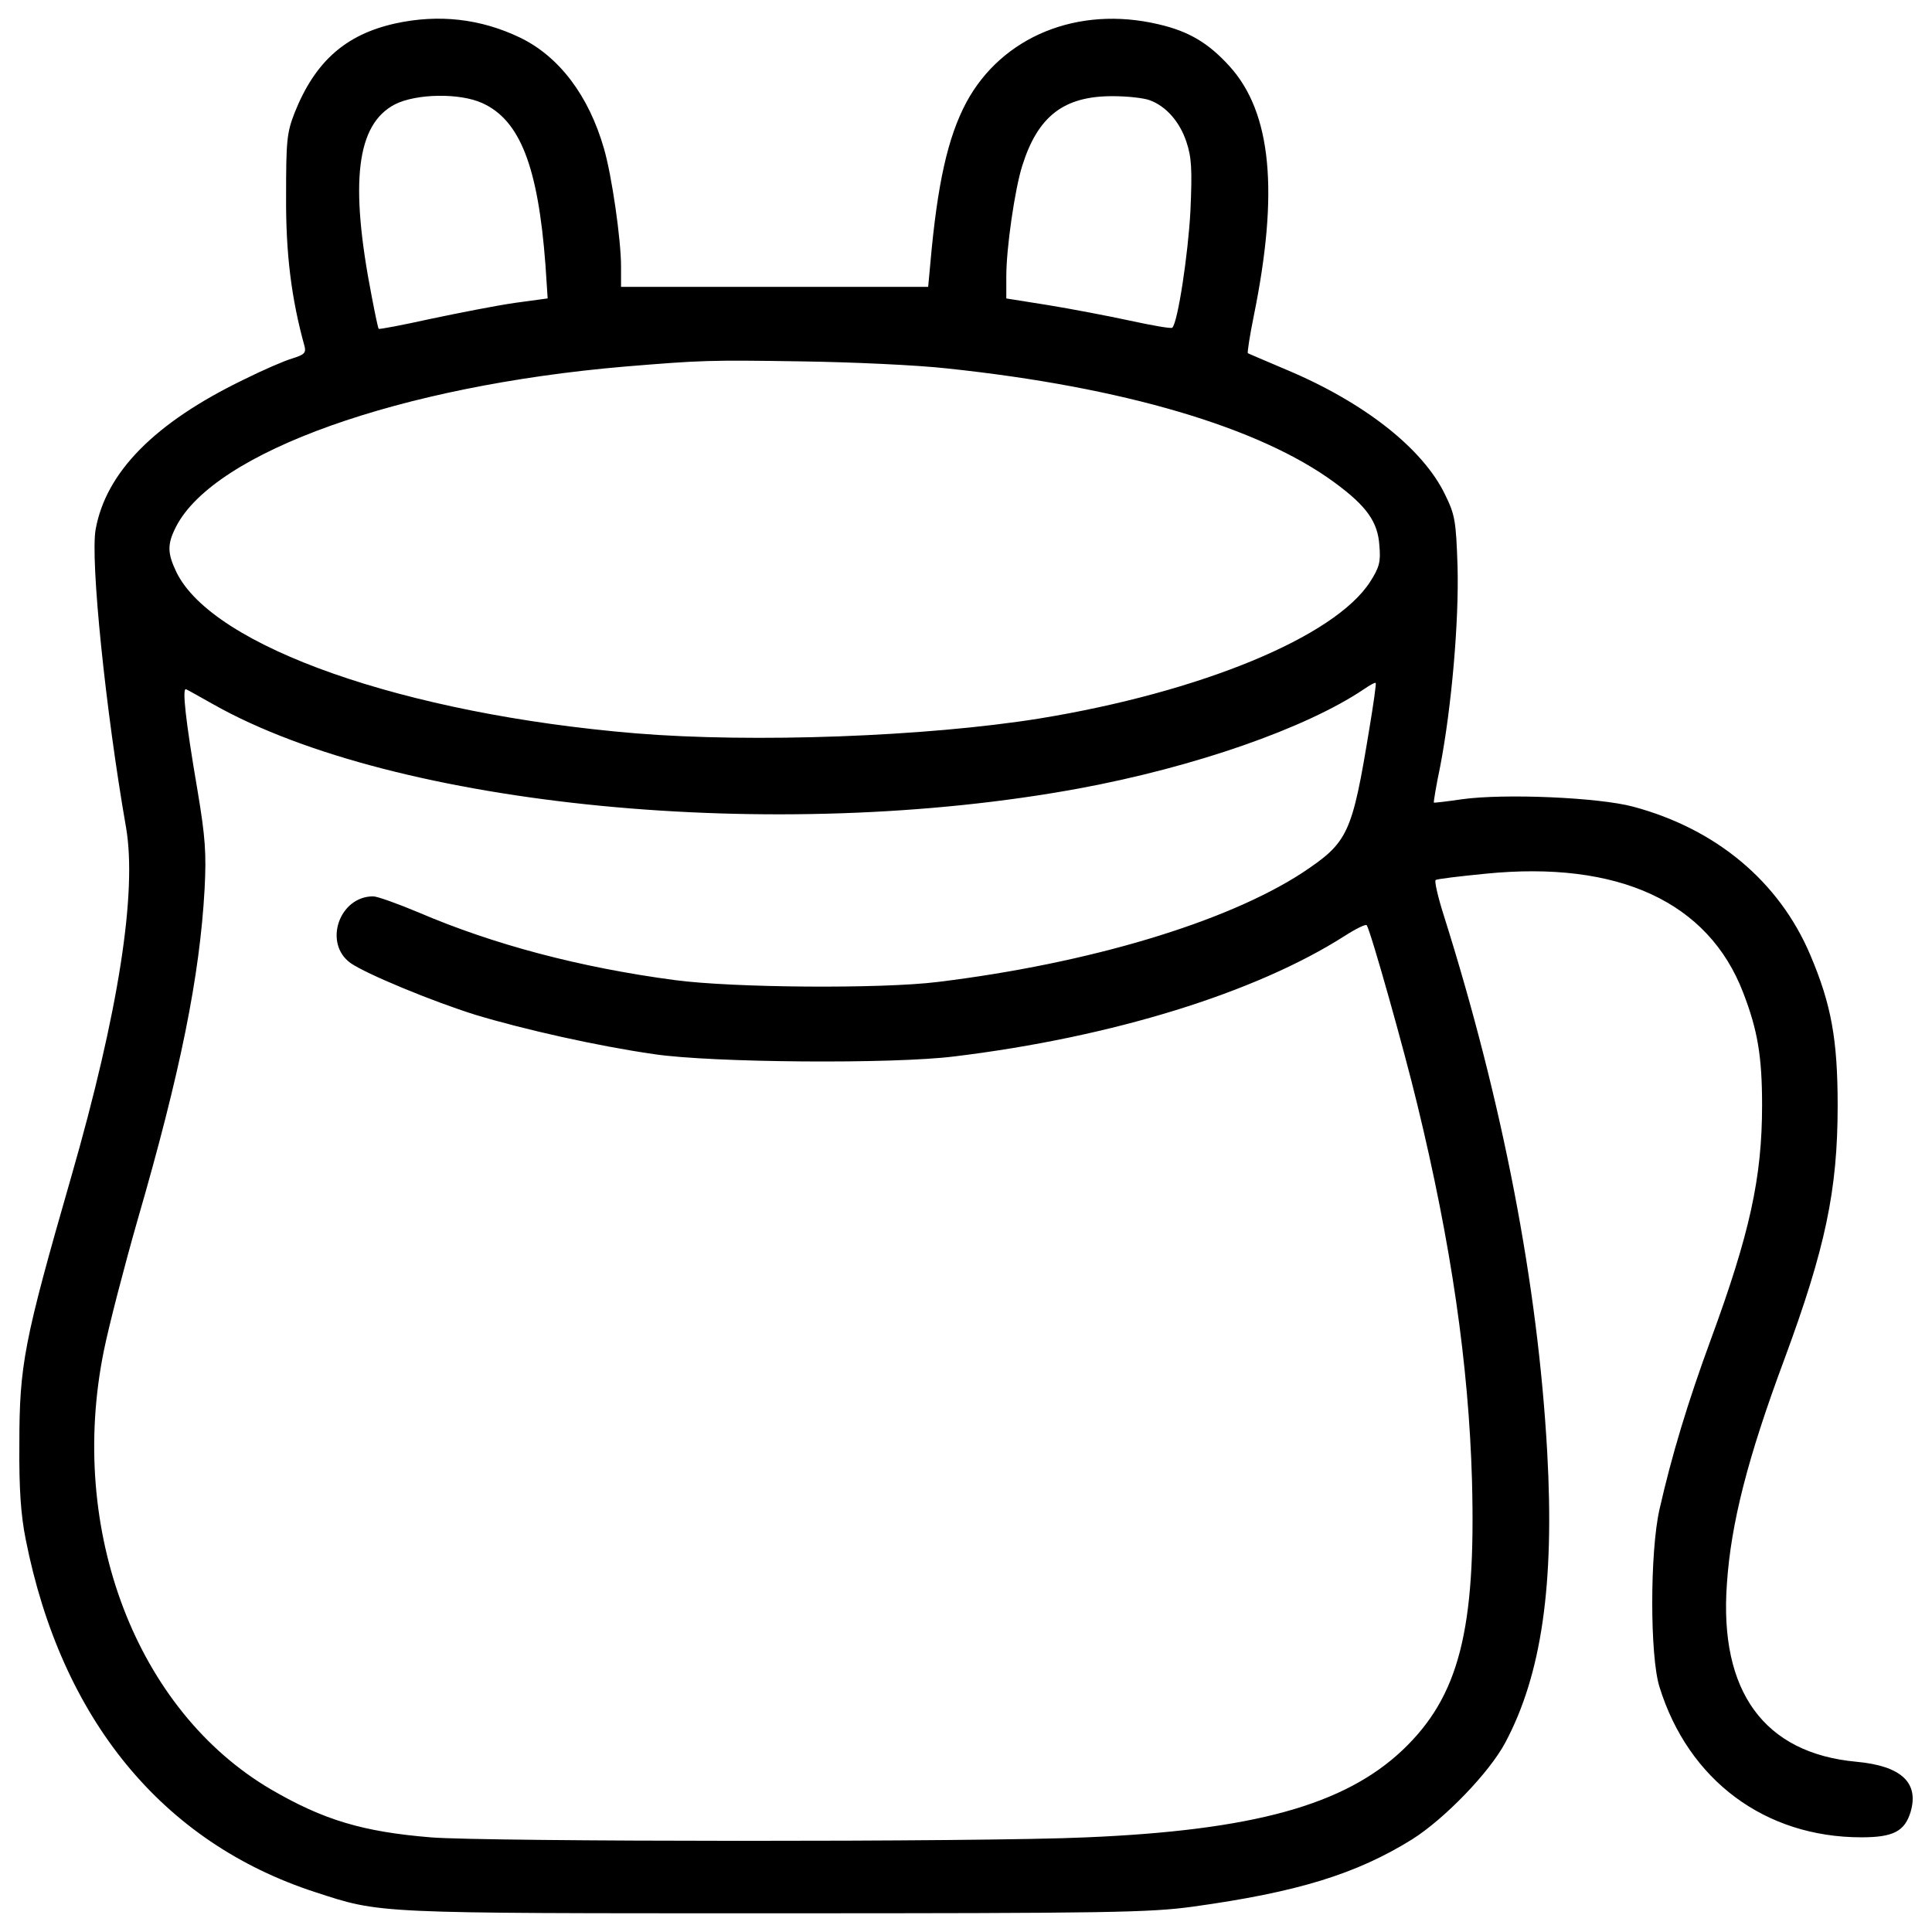 <?xml version="1.0" encoding="utf-8"?>
<!-- Svg Vector Icons : http://www.onlinewebfonts.com/icon -->
<!DOCTYPE svg PUBLIC "-//W3C//DTD SVG 1.1//EN" "http://www.w3.org/Graphics/SVG/1.1/DTD/svg11.dtd">
<svg version="1.1" xmlns="http://www.w3.org/2000/svg" xmlns:xlink="http://www.w3.org/1999/xlink" x="0px" y="0px" viewBox="0 0 1000 1000" enable-background="new 0 0 1000 1000" xml:space="preserve">
<g><g transform="translate(0,512) scale(0.1,-0.1)"><path d="M2044.6,4998.3c-257-57.5-414.2-197.5-519.7-462.1c-40.3-103.5-44.1-143.8-44.1-431.5c-1.9-295.3,26.8-529.3,95.9-778.5c7.7-32.6-1.9-42.2-63.3-61.4c-40.3-11.5-155.3-61.4-255-111.2c-458.3-222.4-709.5-477.5-763.2-772.8c-28.8-155.3,51.8-941.5,157.2-1543.6C710,501.6,614.1-117.8,368.7-971.1c-245.5-853.3-268.5-972.2-268.5-1386.4c-1.9-228.2,7.7-364.3,32.6-489C316.9-3778.5,840.4-4417,1632.4-4673.9c341.3-111.2,295.3-109.3,2377.8-109.3c1741.1,0,1940.6,3.9,2164.9,34.5c540.7,74.8,845.6,168.7,1135.2,349c166.8,105.5,398.9,345.2,481.3,500.5c187.9,352.8,255,818.8,216.7,1503.4c-47.9,864.8-230.1,1810.2-535,2776.7c-30.7,95.9-49.9,180.3-42.2,184.1c7.7,5.8,122.7,19.2,257,32.6c688.4,69,1154.4-145.7,1334.6-615.6c74.8-193.7,97.8-329.8,97.8-582.9c0-373.9-63.3-663.5-266.5-1215.7c-117-318.3-201.3-596.4-264.6-876.3c-49.9-220.5-49.9-759.4,0-918.5c149.6-483.2,546.5-778.5,1045.1-778.5c164.9,0,224.4,30.7,255,132.3c44.1,151.5-49.9,237.8-281.9,258.9c-475.6,44.1-709.5,362.4-669.2,920.4c21.1,314.5,107.4,652,297.2,1162c212.8,575.3,276.1,876.4,276.1,1313.5c0,341.3-32.6,523.5-141.9,780.5c-161.1,379.7-487.1,652-916.6,767c-178.3,47.9-665.4,69-885.9,38.4c-78.6-11.5-143.8-19.2-145.7-17.3c-1.9,1.9,11.5,86.3,32.6,186c59.5,308.7,97.8,753.6,90.1,1035.5c-7.7,237.8-13.4,268.5-65.2,373.9c-115.1,237.8-418,475.6-818.8,644.3c-107.4,46-199.4,84.4-201.3,86.3c-3.8,1.9,9.6,90.1,30.7,193.7c130.4,640.5,92,1050.8-124.6,1290.5c-109.3,120.8-210.9,182.2-370.1,218.6c-416.1,97.8-809.2-63.3-993.3-404.6c-95.9-180.2-149.6-419.9-186-830.3l-11.5-124.6h-795.8h-793.9v105.5c0,140-47.9,471.7-88.2,609.8c-78.6,274.2-232,477.5-435.3,575.3C2487.6,5023.2,2270.9,5048.1,2044.6,4998.3z M2497.2,4586c193.7-88.2,287.6-326,326-836.1l11.5-174.5l-168.8-23c-94-13.4-289.6-51.8-435.3-82.5c-147.7-32.6-268.5-55.6-270.4-51.8c-3.8,3.8-19.2,78.6-36.4,168.7c-115.1,590.6-78.6,889.8,120.8,993.3C2155.9,4635.9,2380.2,4639.7,2497.2,4586z M5950.8,4601.3c84.4-30.7,155.3-111.2,189.8-214.8c26.9-80.5,30.7-141.9,21.1-356.7c-11.5-222.4-65.2-579.1-94-606c-5.8-5.8-103.5,11.5-218.6,36.4c-115.1,24.9-306.8,61.4-423.8,80.5l-216.7,34.5v115.1c0,145.7,44.1,450.6,82.5,571.4c80.5,256.9,214.8,360.5,466,360.5C5833.8,4622.4,5920.1,4612.8,5950.8,4601.3z M4901.8,3213c910.8-95.9,1618.4-304.9,2005.8-590.6c164.9-120.8,224.4-203.3,232-326c7.7-84.4,0-113.1-47.9-187.9c-184.1-285.7-878.2-571.4-1712.4-707.6c-586.8-94-1480.4-126.6-2088.2-76.7c-1198.5,99.7-2189.9,448.7-2377.8,834.1c-47.9,99.7-47.9,145.7-1.9,235.9c199.4,387.4,1158.2,728.7,2322.2,828.4c396.9,32.6,433.4,34.5,920.4,26.8C4412.9,3245.6,4748.4,3230.3,4901.8,3213z M7087.9,1349.1c-90.1-548.4-109.3-588.7-349-747.9c-393.1-255-1100.7-467.9-1885-563.8C4560.5,1.1,3793.5,6.8,3492.4,47.1c-490.9,65.2-937.7,184.1-1323.1,349c-109.3,46-216.7,84.4-237.8,84.4c-176.4,0-258.9-243.5-117-345.2c78.6-55.6,425.7-199.4,648.1-268.5c247.4-74.8,629-161.1,924.3-203.3c297.2-44.1,1233-51.8,1553.2-11.5c818.8,99.7,1559,329.8,2019.2,623.2c59.5,38.3,111.2,63.3,115,55.6c23-38.3,193.7-646.2,260.8-924.3c176.4-724.8,266.5-1350,283.8-1946.3c21.1-778.5-67.1-1121.8-360.5-1399.8c-301.1-283.8-772.8-414.2-1637.6-450.6c-540.8-24.9-3106.5-23-3390.3,0c-352.8,28.8-556.1,90.1-826.5,247.4c-698,408.5-1054.7,1342.3-866.7,2270.4c26.8,132.3,105.5,435.3,174.5,676.9C934.4-428.5,1034.1,68.2,1059,518.8c9.6,184.1,3.8,268.5-36.4,508.2c-63.3,370.1-80.5,535-59.4,525.4c9.6-3.8,72.9-40.3,141.9-78.6c941.5-531.2,2912.8-722.9,4477.5-435.3c602.1,111.2,1177.4,312.6,1476.5,513.9c30.7,21.1,57.5,36.4,61.4,32.6C7124.3,1583.1,7109,1475.7,7087.9,1349.1z"/></g></g>
</svg>
